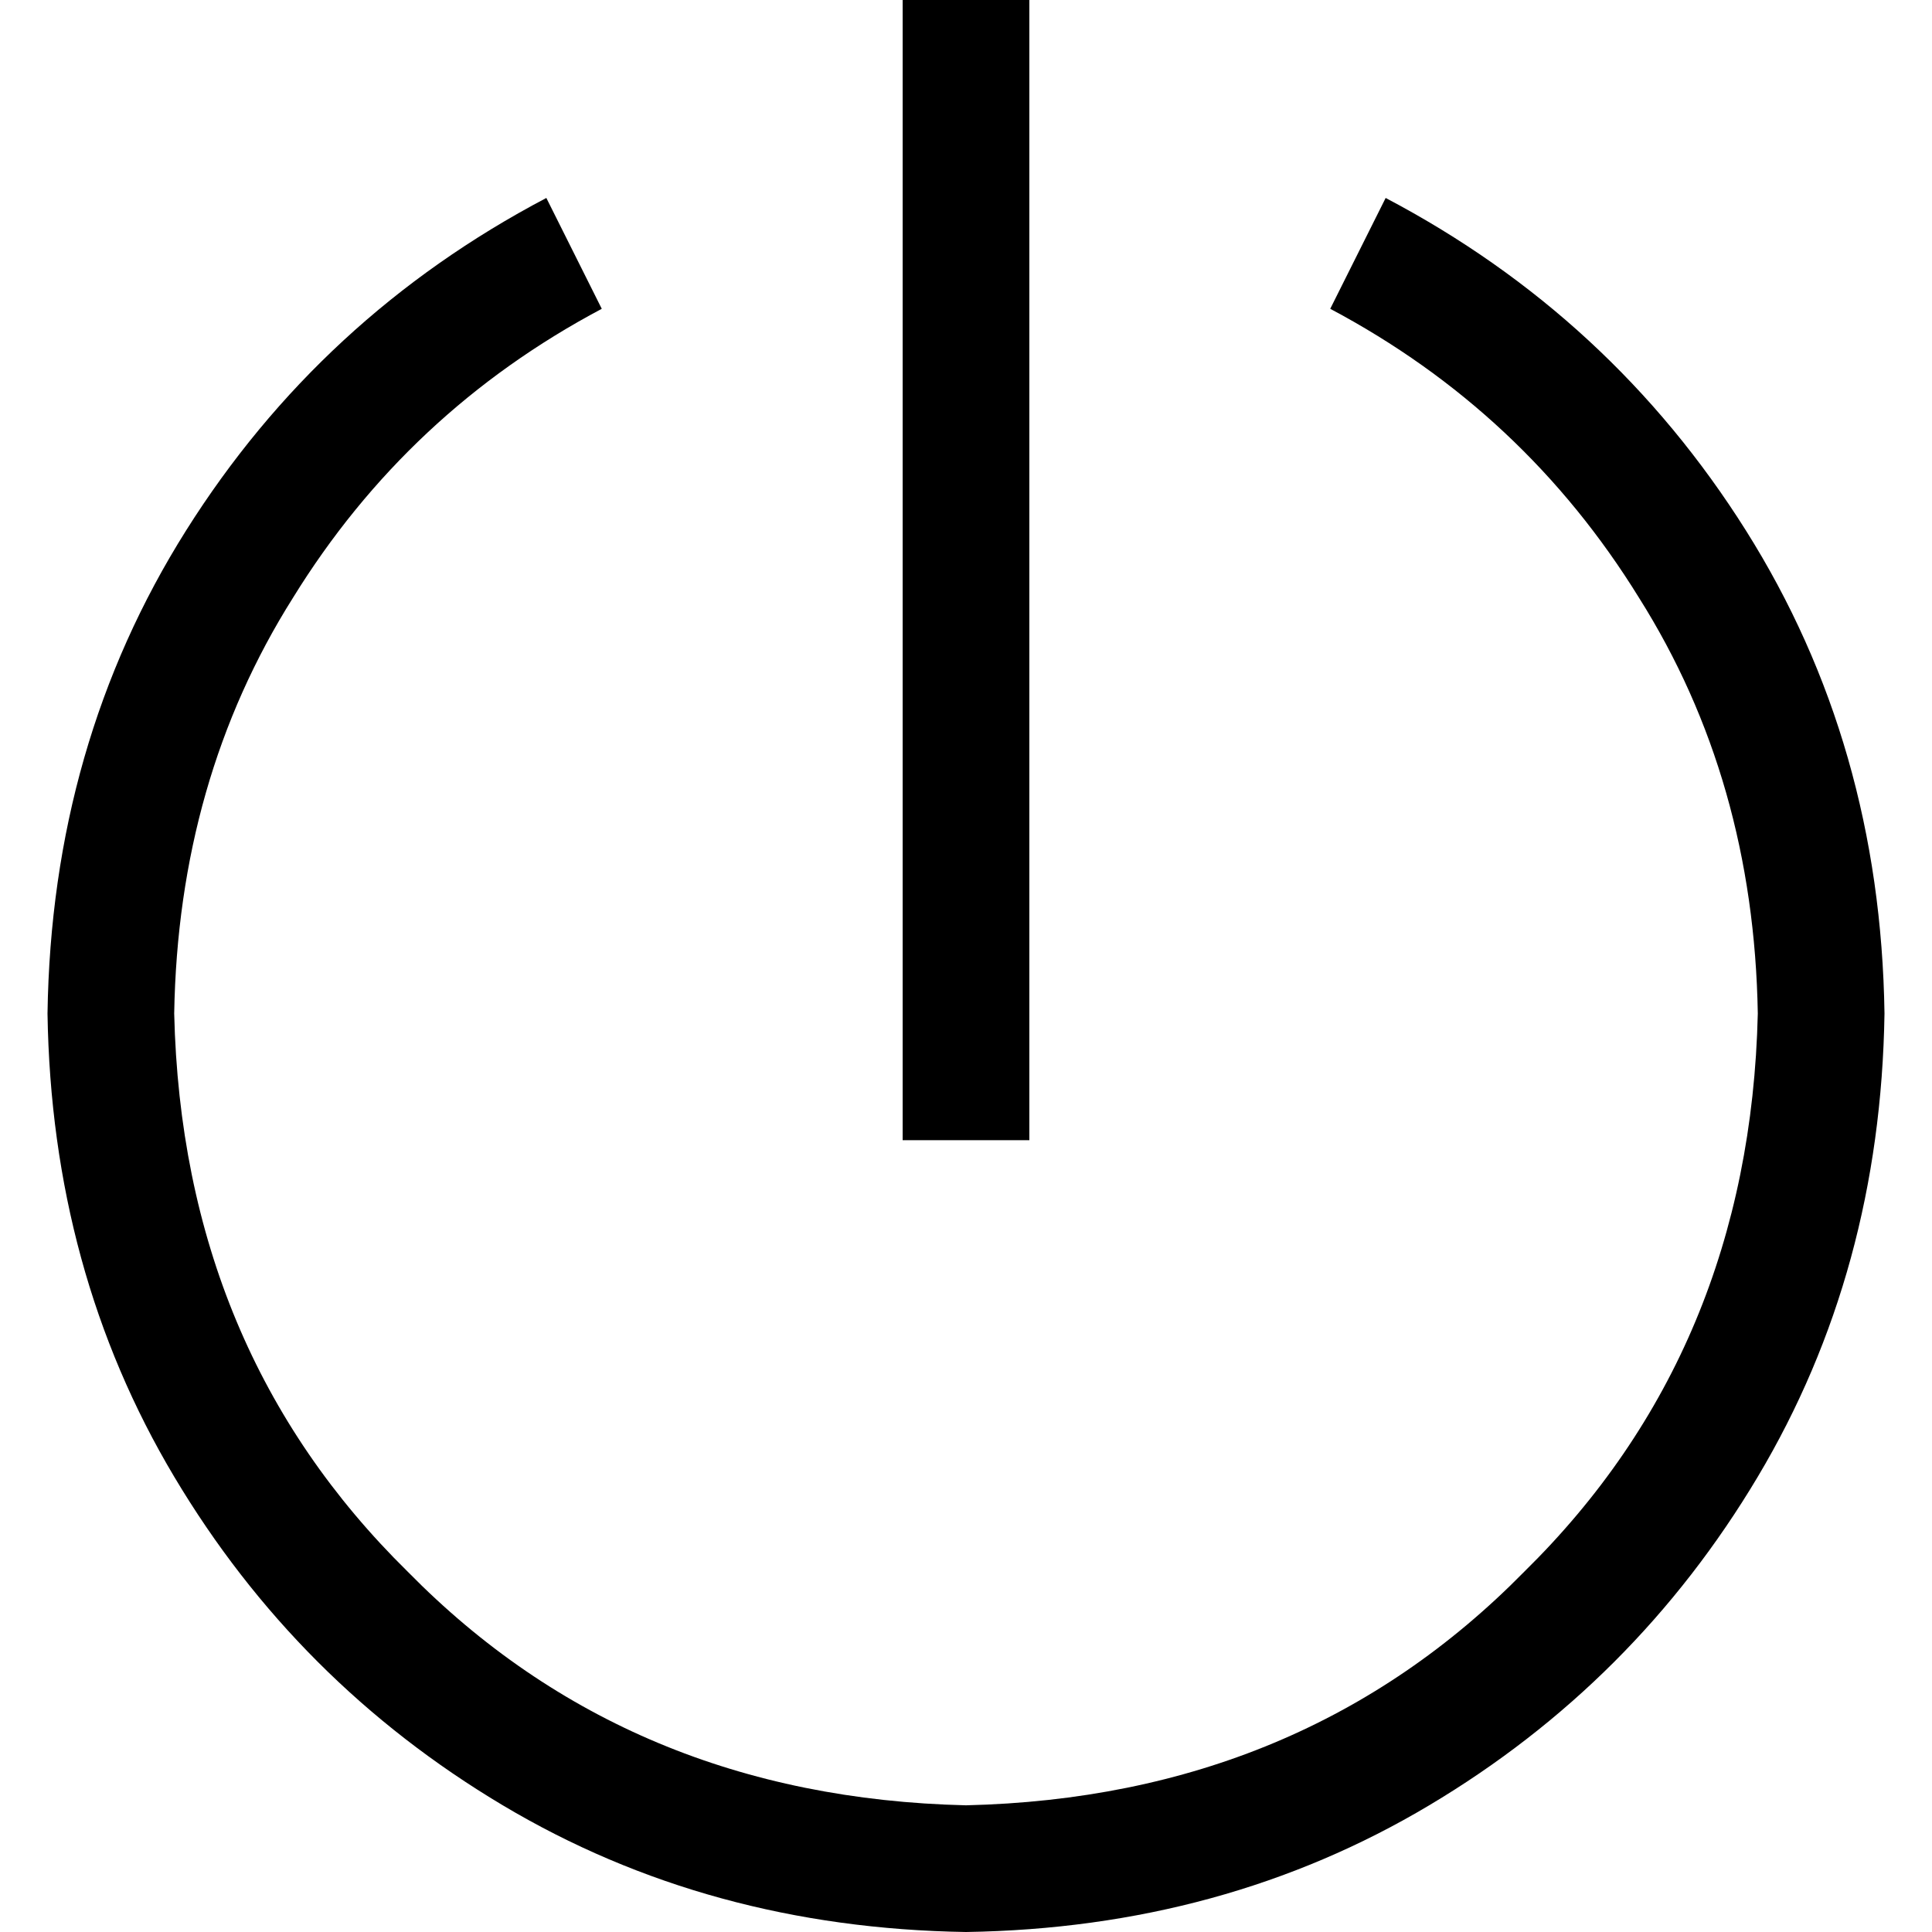 <svg xmlns="http://www.w3.org/2000/svg" viewBox="0 0 512 512">
  <path d="M 272.787 16.787 L 272.787 0 L 239.213 0 L 239.213 16.787 L 239.213 285.377 L 239.213 302.164 L 272.787 302.164 L 272.787 285.377 L 272.787 16.787 L 272.787 16.787 Z M 46.164 268.59 Q 47.213 206.689 77.639 158.426 L 77.639 158.426 Q 108.066 109.115 159.475 81.836 L 144.787 52.459 Q 84.984 83.934 49.311 140.59 Q 13.639 197.246 12.59 268.59 Q 13.639 336.787 46.164 391.344 Q 78.689 445.902 133.246 478.426 Q 187.803 510.951 256 512 Q 324.197 510.951 378.754 478.426 Q 433.311 445.902 465.836 391.344 Q 498.361 336.787 499.41 268.59 Q 498.361 197.246 462.689 140.59 Q 427.016 83.934 367.213 52.459 L 352.525 81.836 Q 403.934 109.115 434.361 158.426 Q 464.787 206.689 465.836 268.59 Q 463.738 357.77 403.934 416.525 Q 345.18 476.328 256 478.426 Q 166.82 476.328 108.066 416.525 Q 48.262 357.77 46.164 268.59 L 46.164 268.59 Z" />
</svg>